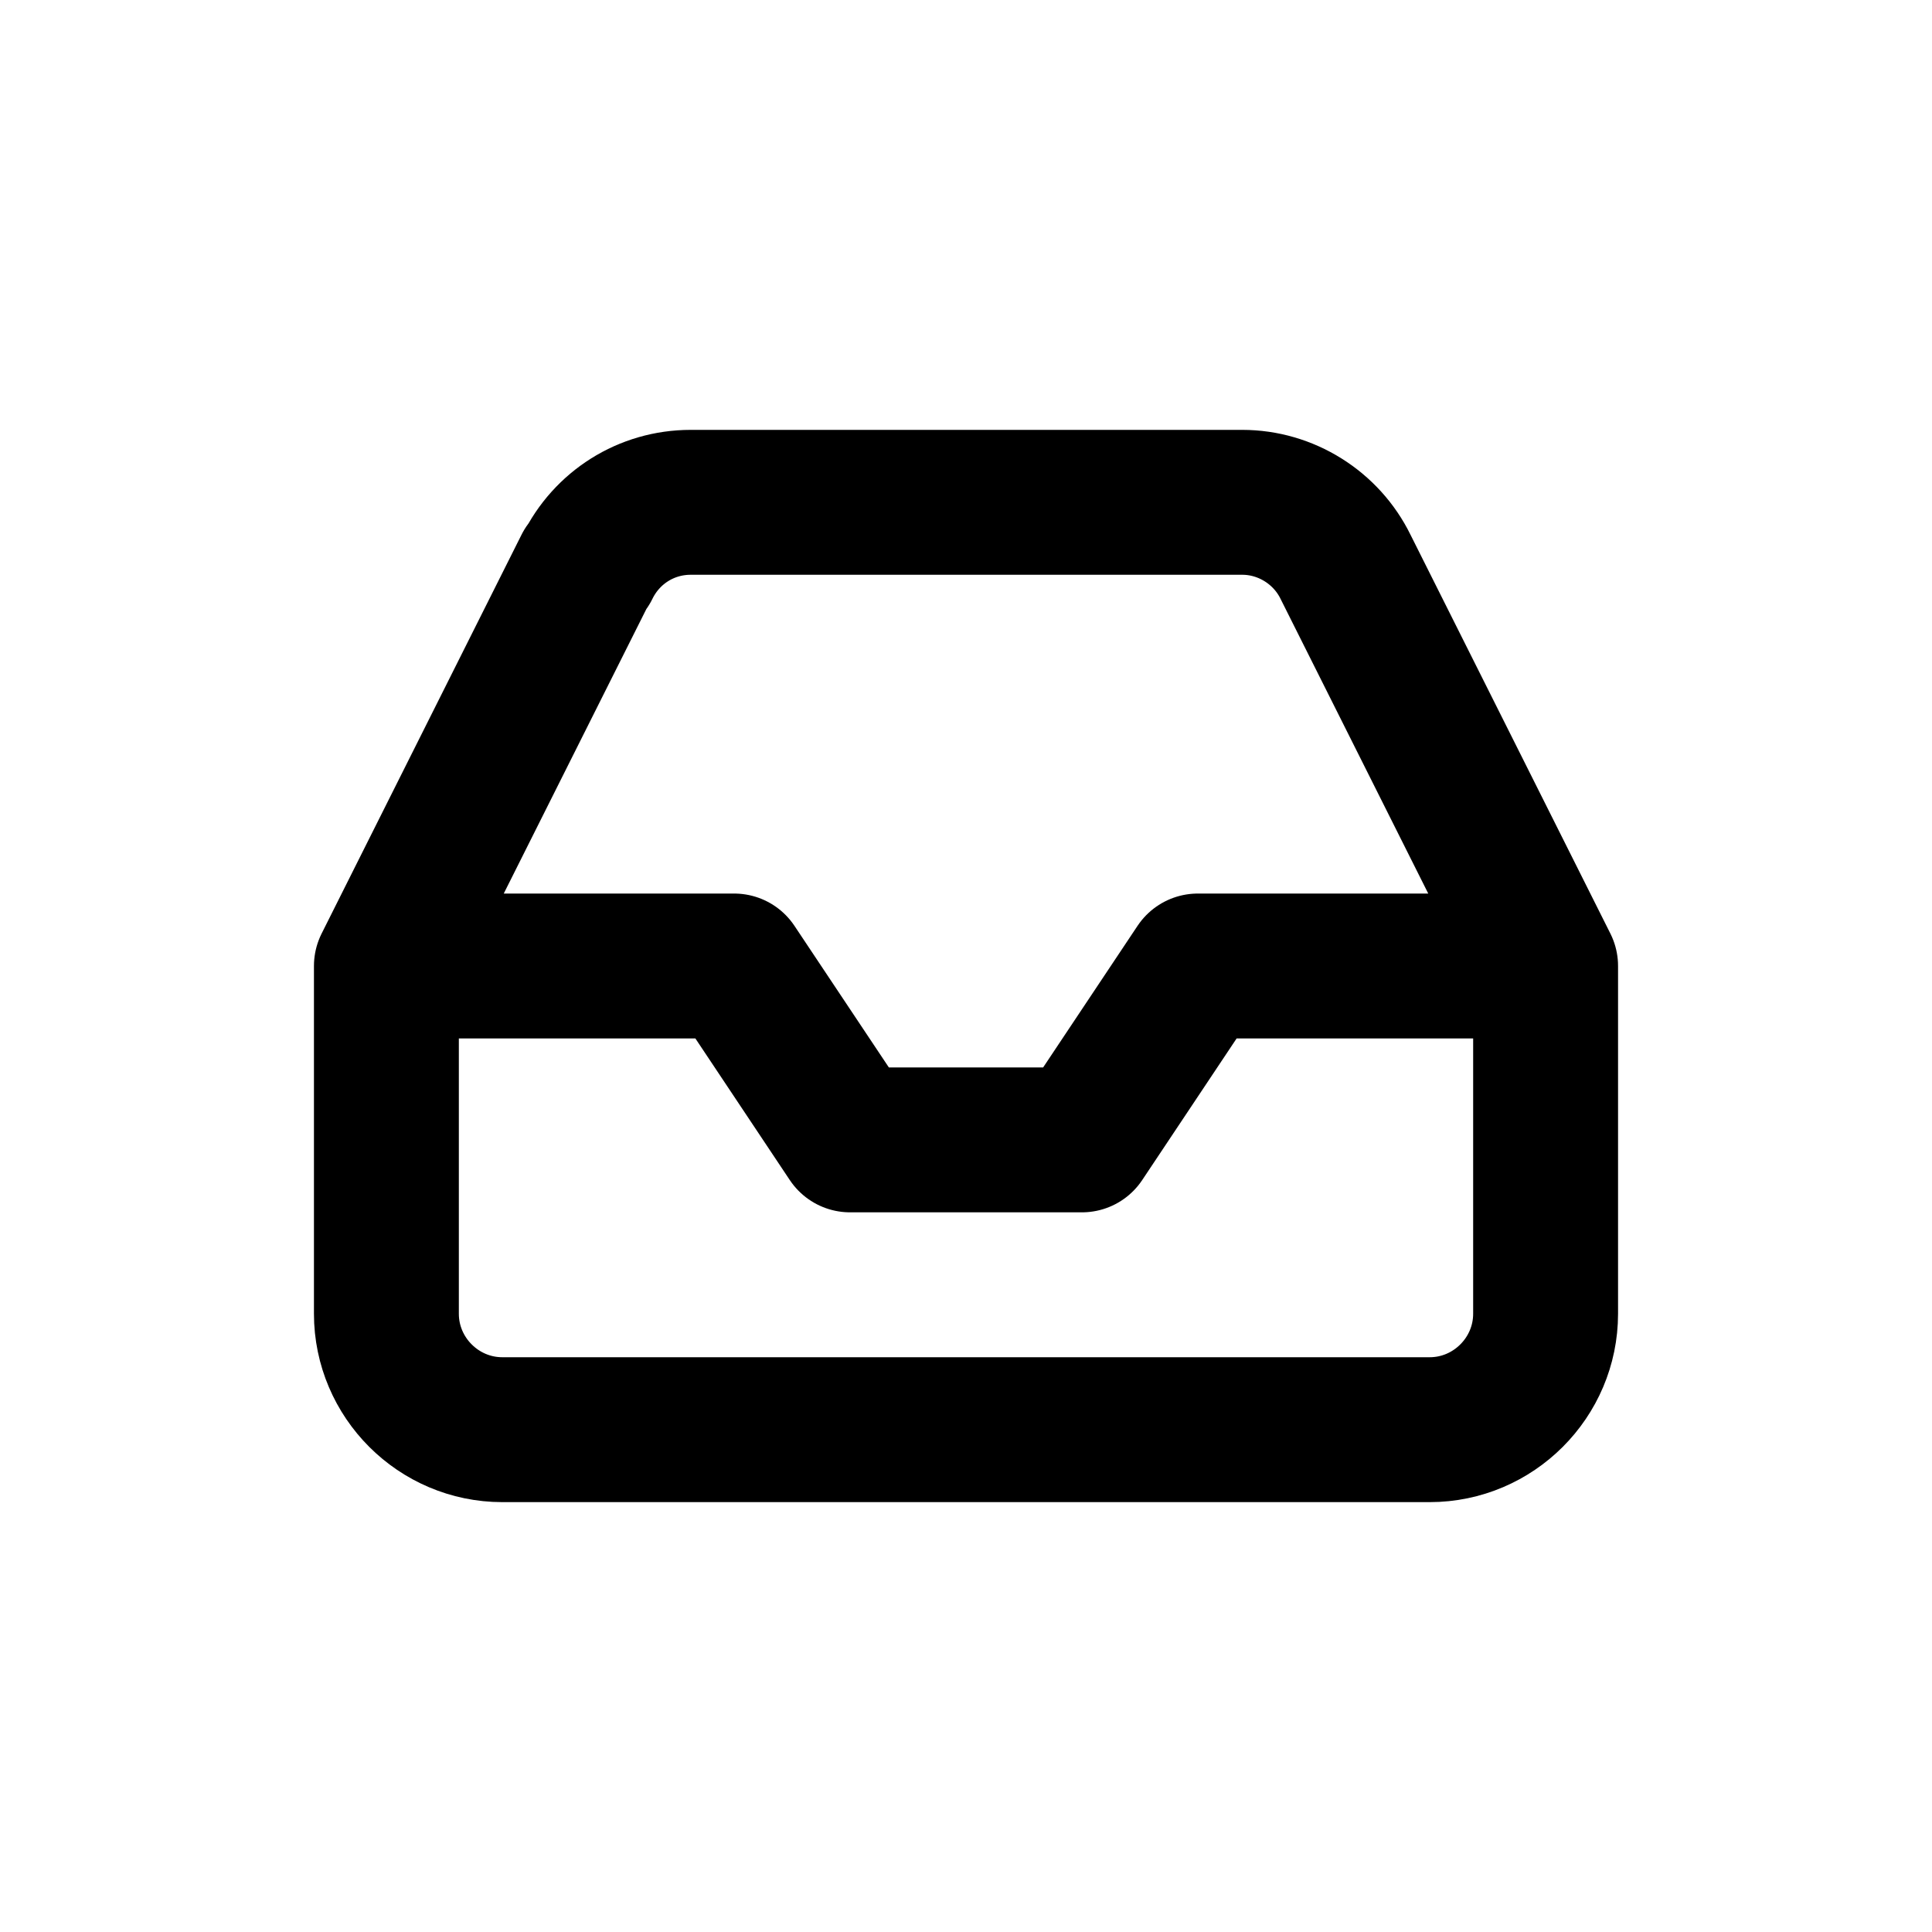 <?xml version="1.0" encoding="UTF-8"?>
<svg id="a" data-name="Layer 1" xmlns="http://www.w3.org/2000/svg" width="20" height="20" viewBox="0 0 20 20">
  <path d="m16,10h-3.6l-1.2,1.8h-2.4l-1.2-1.8h-3.6m2.07-4.13l-2.07,4.13v3.6c0,.66.54,1.2,1.2,1.2h9.6c.66,0,1.2-.54,1.2-1.2v-3.6l-2.07-4.13c-.2-.41-.62-.67-1.07-.67h-5.71c-.46,0-.87.26-1.07.67Z" fill="none" stroke="#000" stroke-linecap="round" stroke-linejoin="round" stroke-width="1.5"/>
</svg>